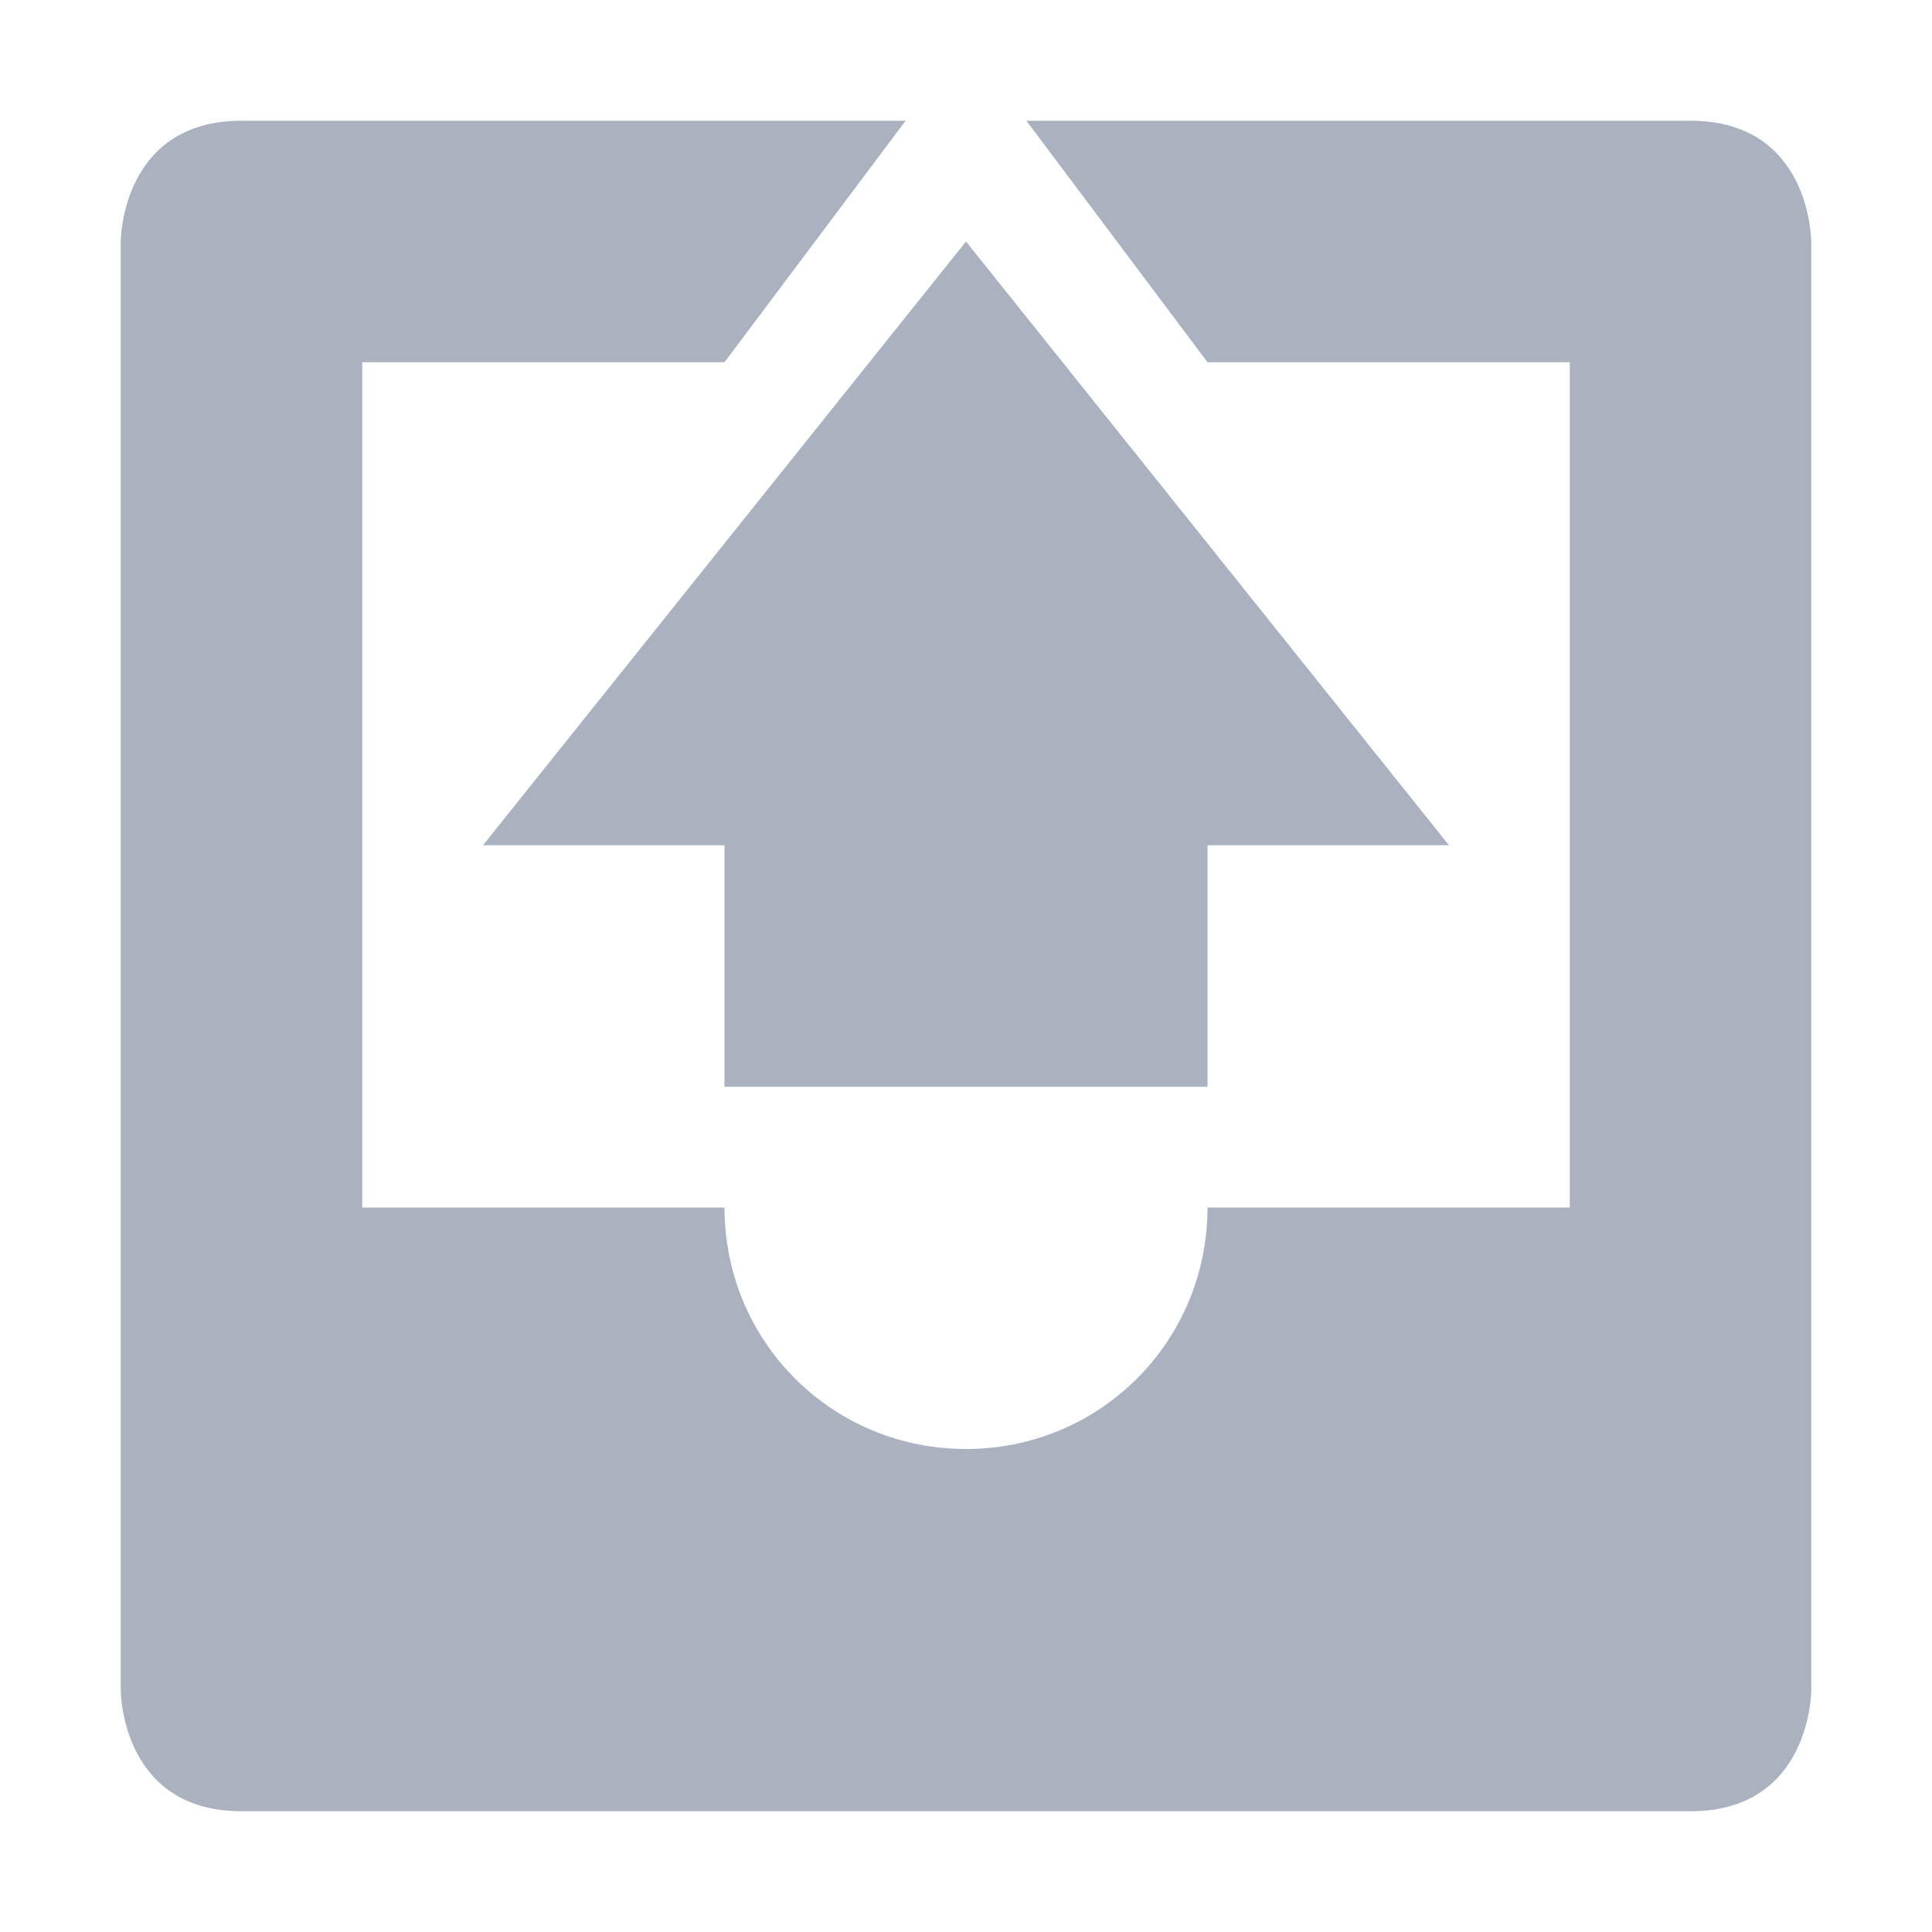 <svg xmlns="http://www.w3.org/2000/svg" width="16" height="16" version="1.1">
 <path style="fill:#abb2bf" d="M 2,1 C 1,1 1,2 1,2 V 14 C 1,14 1,15 2,15 H 14 C 15,15 15,14 15,14 V 2 C 15,2 15,1 14,1 H 8.5 L 10,3 H 13 V 10 H 10 C 10,11.11 9.11,12 8,12 6.89,12 6,11.11 6,10 H 3 V 3 H 6 L 7.5,1 Z"/>
 <path style="fill:#abb2bf" d="M 6,9 V 7 H 4 L 8,2 12,7 H 10 V 9 Z"/>
</svg>
